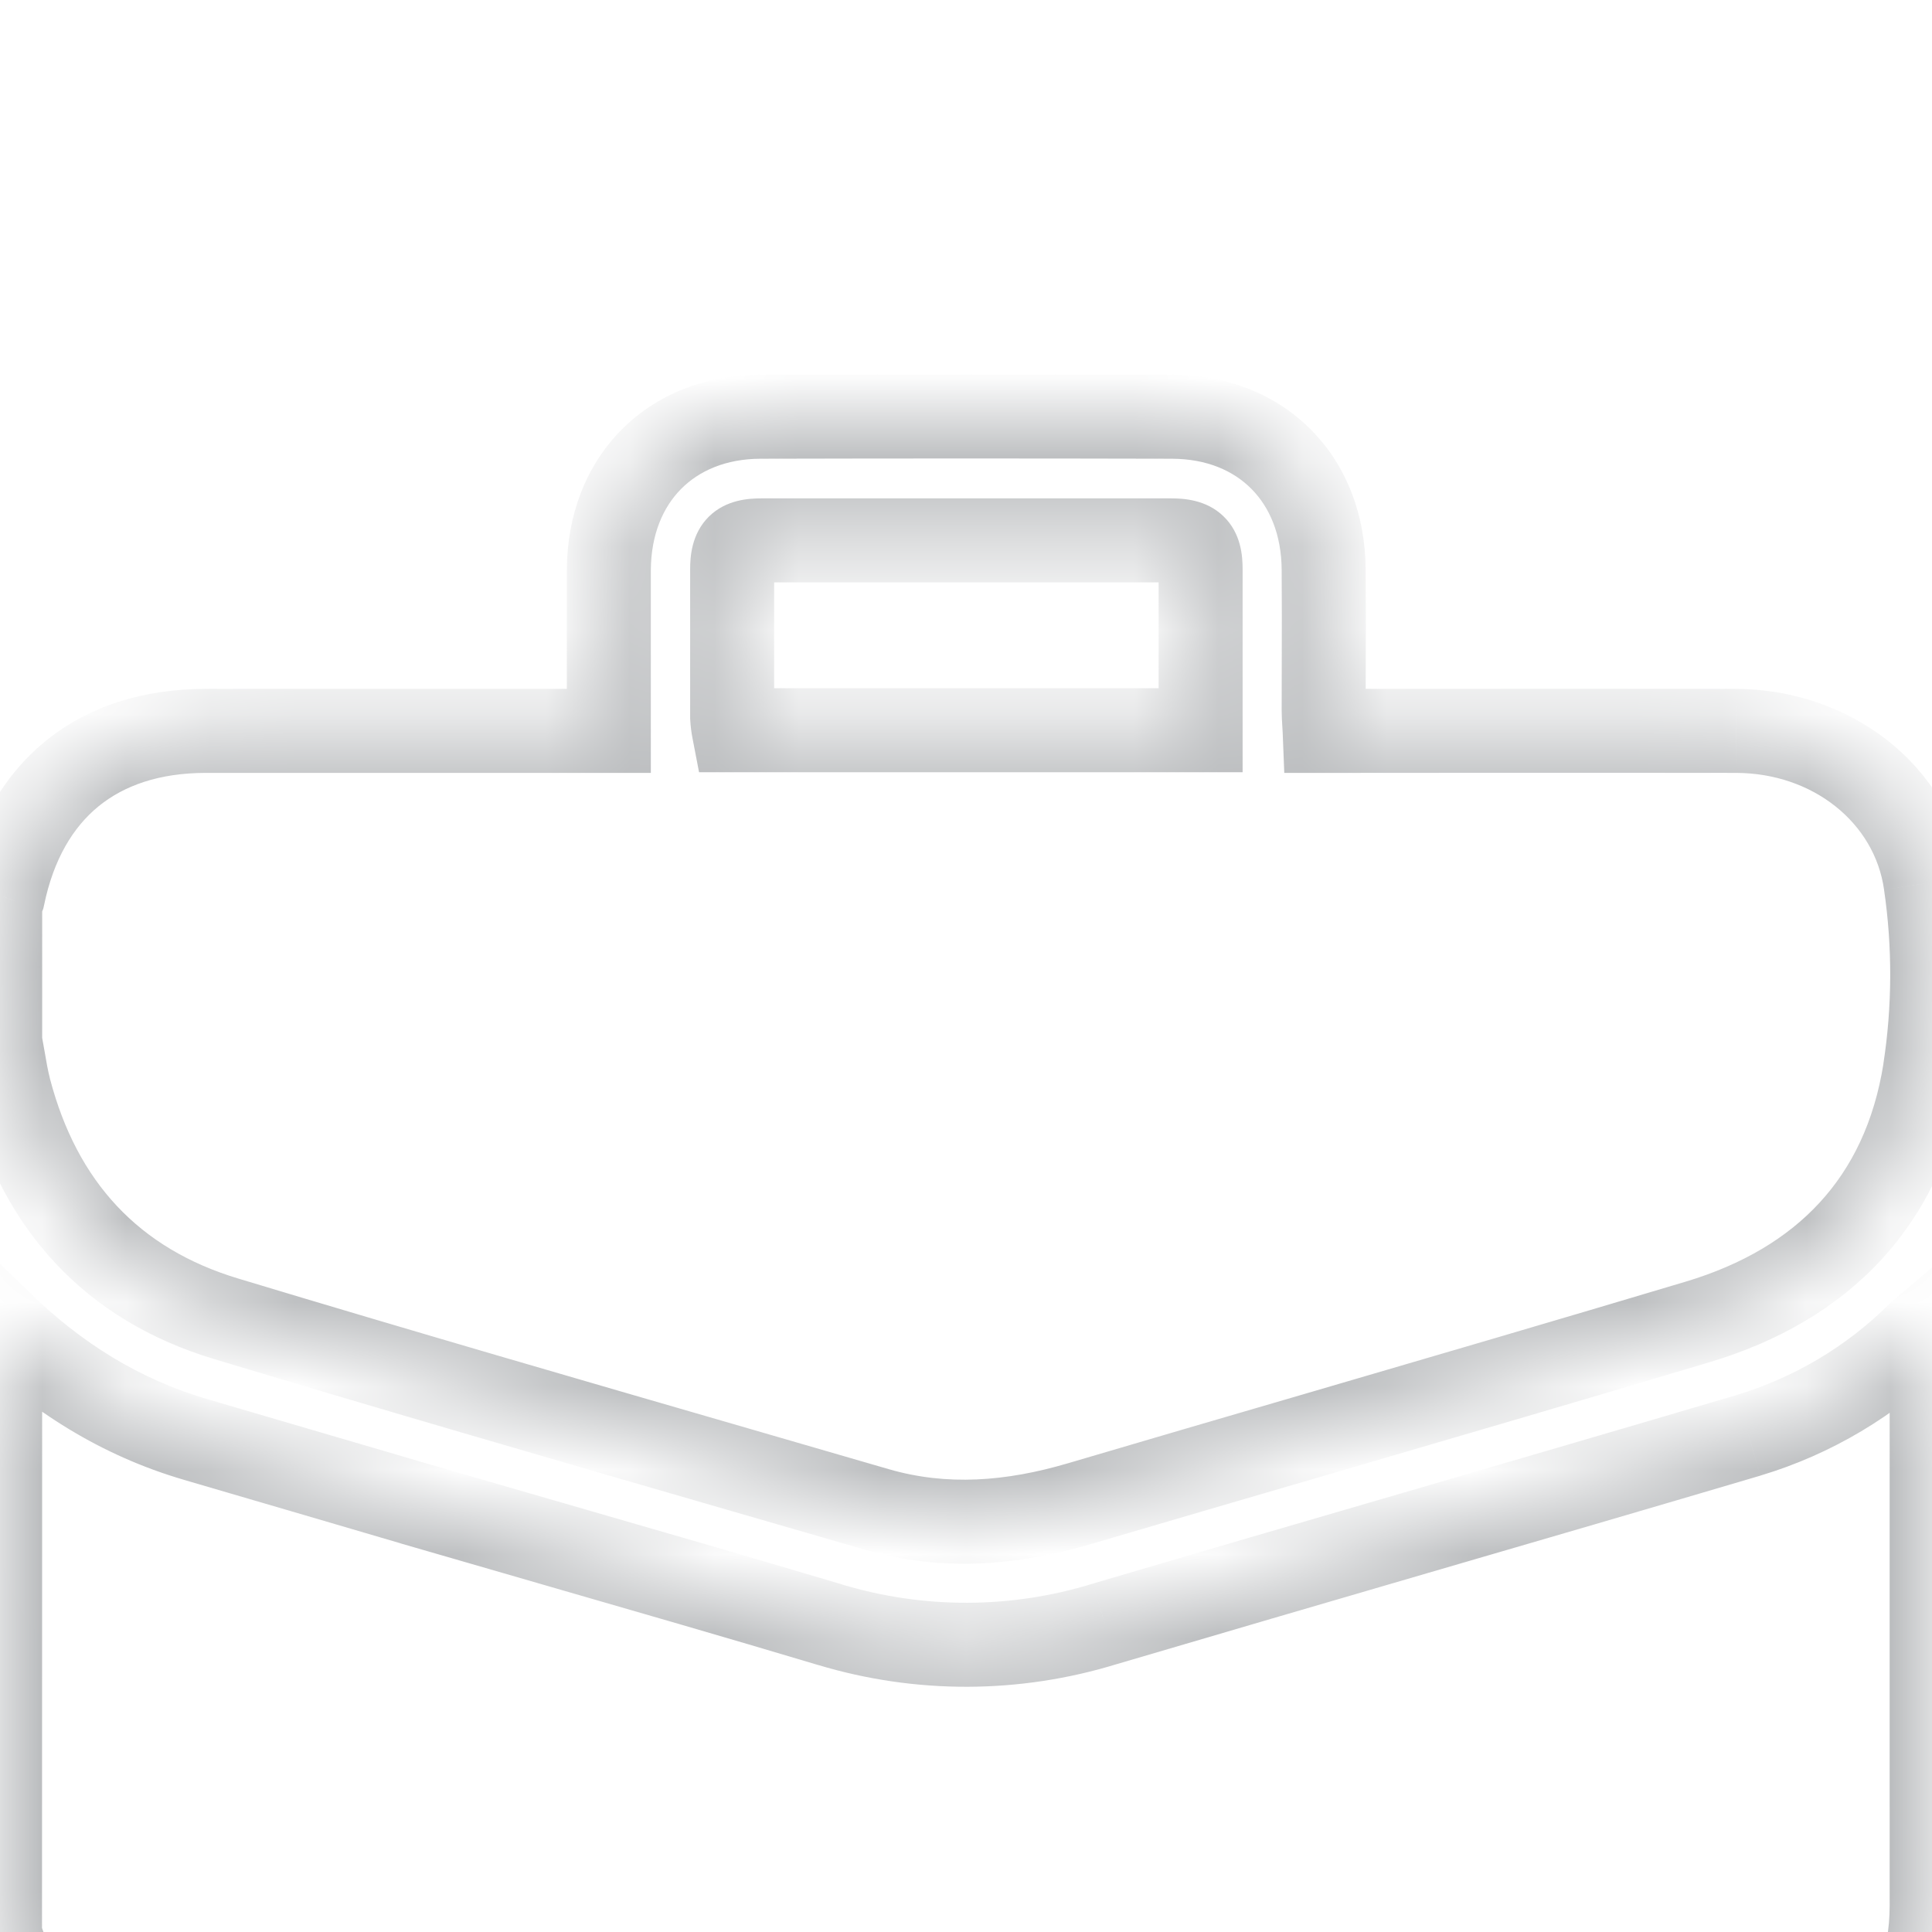 <svg width="23" height="23" viewBox="0 0 23 23" fill="none" xmlns="http://www.w3.org/2000/svg">
<g clip-path="url(#clip0)">
<g filter="url(#filter0_d)">
<mask id="path-1-inside-1" fill="white">
<path fill-rule="evenodd" clip-rule="evenodd" d="M0.002 6.729V8.401C0.014 8.464 0.025 8.528 0.036 8.591C0.058 8.719 0.08 8.847 0.112 8.97C0.475 10.355 1.334 11.29 2.692 11.7C4.739 12.318 6.792 12.913 8.845 13.508C9.377 13.662 9.909 13.816 10.441 13.97C11.249 14.206 12.052 14.136 12.851 13.9C13.782 13.626 14.713 13.354 15.645 13.082C17.168 12.637 18.691 12.192 20.211 11.737C21.703 11.29 22.668 10.3 22.916 8.741C23.029 8.005 23.032 7.255 22.924 6.518C22.77 5.436 21.788 4.705 20.669 4.701C19.646 4.699 18.623 4.7 17.6 4.7C17.088 4.701 16.576 4.701 16.065 4.701H15.769C15.768 4.669 15.766 4.638 15.764 4.607C15.761 4.555 15.758 4.505 15.758 4.455C15.758 4.269 15.759 4.084 15.759 3.898C15.76 3.526 15.761 3.155 15.758 2.784C15.752 1.704 15.02 0.964 13.951 0.961C12.319 0.957 10.687 0.957 9.055 0.961C7.986 0.964 7.255 1.704 7.248 2.783V4.432V4.701H2.447C1.16 4.702 0.297 5.405 0.035 6.672C0.027 6.693 0.016 6.712 0.002 6.729ZM14.293 2.776V4.693H8.735C8.725 4.643 8.719 4.592 8.716 4.54V2.779C8.716 2.512 8.797 2.433 9.067 2.433H13.938C14.211 2.433 14.293 2.512 14.293 2.776ZM2.33 13.137C1.434 12.875 0.669 12.393 0.002 11.745L0 19.065C0.016 19.089 0.029 19.115 0.038 19.143C0.266 20.333 1.165 21.082 2.386 21.082C8.465 21.085 14.543 21.085 20.622 21.082C22.01 21.082 22.996 20.085 22.996 18.687V11.978C22.996 11.935 22.993 11.892 22.989 11.841C22.987 11.816 22.985 11.789 22.983 11.759C22.969 11.771 22.956 11.782 22.944 11.792C22.902 11.827 22.872 11.853 22.843 11.88C22.276 12.443 21.579 12.857 20.816 13.087C19.498 13.477 18.178 13.862 16.859 14.246C15.623 14.607 14.388 14.967 13.154 15.332C12.089 15.66 10.951 15.664 9.884 15.342C8.775 15.011 7.664 14.691 6.553 14.369C6.005 14.211 5.457 14.053 4.91 13.894C4.051 13.641 3.19 13.389 2.33 13.137Z"/>
</mask>
<path fill-rule="evenodd" clip-rule="evenodd" d="M0.002 6.729V8.401C0.014 8.464 0.025 8.528 0.036 8.591C0.058 8.719 0.08 8.847 0.112 8.97C0.475 10.355 1.334 11.29 2.692 11.7C4.739 12.318 6.792 12.913 8.845 13.508C9.377 13.662 9.909 13.816 10.441 13.97C11.249 14.206 12.052 14.136 12.851 13.9C13.782 13.626 14.713 13.354 15.645 13.082C17.168 12.637 18.691 12.192 20.211 11.737C21.703 11.29 22.668 10.3 22.916 8.741C23.029 8.005 23.032 7.255 22.924 6.518C22.77 5.436 21.788 4.705 20.669 4.701C19.646 4.699 18.623 4.7 17.6 4.7C17.088 4.701 16.576 4.701 16.065 4.701H15.769C15.768 4.669 15.766 4.638 15.764 4.607C15.761 4.555 15.758 4.505 15.758 4.455C15.758 4.269 15.759 4.084 15.759 3.898C15.76 3.526 15.761 3.155 15.758 2.784C15.752 1.704 15.02 0.964 13.951 0.961C12.319 0.957 10.687 0.957 9.055 0.961C7.986 0.964 7.255 1.704 7.248 2.783V4.432V4.701H2.447C1.16 4.702 0.297 5.405 0.035 6.672C0.027 6.693 0.016 6.712 0.002 6.729ZM14.293 2.776V4.693H8.735C8.725 4.643 8.719 4.592 8.716 4.54V2.779C8.716 2.512 8.797 2.433 9.067 2.433H13.938C14.211 2.433 14.293 2.512 14.293 2.776ZM2.33 13.137C1.434 12.875 0.669 12.393 0.002 11.745L0 19.065C0.016 19.089 0.029 19.115 0.038 19.143C0.266 20.333 1.165 21.082 2.386 21.082C8.465 21.085 14.543 21.085 20.622 21.082C22.01 21.082 22.996 20.085 22.996 18.687V11.978C22.996 11.935 22.993 11.892 22.989 11.841C22.987 11.816 22.985 11.789 22.983 11.759C22.969 11.771 22.956 11.782 22.944 11.792C22.902 11.827 22.872 11.853 22.843 11.88C22.276 12.443 21.579 12.857 20.816 13.087C19.498 13.477 18.178 13.862 16.859 14.246C15.623 14.607 14.388 14.967 13.154 15.332C12.089 15.66 10.951 15.664 9.884 15.342C8.775 15.011 7.664 14.691 6.553 14.369C6.005 14.211 5.457 14.053 4.91 13.894C4.051 13.641 3.19 13.389 2.33 13.137Z" fill="white"/>
<path d="M0.002 8.401H-0.498V8.449L-0.489 8.496L0.002 8.401ZM0.002 6.729L-0.386 6.413L-0.498 6.551V6.729H0.002ZM0.036 8.591L0.529 8.506L0.529 8.506L0.036 8.591ZM0.112 8.97L-0.373 9.095L-0.372 9.097L0.112 8.97ZM2.692 11.7L2.837 11.221L2.837 11.221L2.692 11.7ZM8.845 13.508L8.706 13.988L8.706 13.988L8.845 13.508ZM10.441 13.97L10.58 13.49L10.58 13.49L10.441 13.97ZM12.851 13.9L12.71 13.421L12.71 13.421L12.851 13.9ZM15.645 13.082L15.785 13.562L15.785 13.562L15.645 13.082ZM20.211 11.737L20.354 12.216L20.354 12.216L20.211 11.737ZM22.916 8.741L23.409 8.819L23.41 8.817L22.916 8.741ZM22.924 6.518L22.429 6.589L22.429 6.591L22.924 6.518ZM20.669 4.701L20.671 4.201L20.67 4.201L20.669 4.701ZM17.6 4.7L17.599 4.2L17.599 4.2L17.6 4.7ZM15.769 4.701L15.27 4.722L15.289 5.201H15.769V4.701ZM15.764 4.607L15.265 4.636L15.265 4.636L15.764 4.607ZM15.759 3.898L16.259 3.899L16.259 3.899L15.759 3.898ZM15.758 2.784L15.258 2.787L15.258 2.787L15.758 2.784ZM13.951 0.961L13.953 0.461L13.953 0.461L13.951 0.961ZM9.055 0.961L9.054 0.461L9.054 0.461L9.055 0.961ZM7.248 2.783L6.748 2.78V2.783H7.248ZM7.248 4.701V5.201H7.748V4.701H7.248ZM2.447 4.701L2.447 4.201L2.447 4.201L2.447 4.701ZM0.035 6.672L0.501 6.854L0.516 6.815L0.525 6.774L0.035 6.672ZM14.293 4.693V5.193H14.793V4.693H14.293ZM8.735 4.693L8.244 4.788L8.322 5.193H8.735V4.693ZM8.716 4.54H8.216V4.555L8.217 4.57L8.716 4.54ZM8.716 2.779L8.216 2.778V2.779H8.716ZM0.002 11.745L0.351 11.386L-0.498 10.561L-0.498 11.745L0.002 11.745ZM2.33 13.137L2.47 12.657L2.47 12.657L2.33 13.137ZM0 19.065L-0.5 19.065L-0.5 19.215L-0.417 19.34L0 19.065ZM0.038 19.143L0.529 19.049L0.523 19.016L0.512 18.985L0.038 19.143ZM2.386 21.082L2.386 20.582H2.386V21.082ZM20.622 21.082L20.622 20.582L20.622 20.582L20.622 21.082ZM22.989 11.841L22.491 11.879L22.491 11.879L22.989 11.841ZM22.983 11.759L23.482 11.727L23.418 10.738L22.661 11.377L22.983 11.759ZM22.944 11.792L23.265 12.175L23.265 12.175L22.944 11.792ZM22.843 11.88L22.498 11.518L22.491 11.525L22.843 11.88ZM20.816 13.087L20.957 13.567L20.959 13.566L20.816 13.087ZM16.859 14.246L16.719 13.767L16.719 13.767L16.859 14.246ZM13.154 15.332L13.012 14.852L13.006 14.854L13.154 15.332ZM9.884 15.342L10.028 14.864L10.027 14.863L9.884 15.342ZM6.553 14.369L6.414 14.85L6.414 14.85L6.553 14.369ZM4.91 13.894L4.769 14.373L4.77 14.374L4.91 13.894ZM0.502 8.401V6.729H-0.498V8.401H0.502ZM0.529 8.506C0.518 8.443 0.506 8.375 0.493 8.307L-0.489 8.496C-0.478 8.553 -0.468 8.612 -0.457 8.676L0.529 8.506ZM0.596 8.846C0.57 8.745 0.551 8.638 0.529 8.506L-0.457 8.676C-0.435 8.8 -0.41 8.948 -0.373 9.095L0.596 8.846ZM2.837 11.221C1.654 10.865 0.917 10.07 0.595 8.843L-0.372 9.097C0.033 10.64 1.013 11.716 2.548 12.179L2.837 11.221ZM8.985 13.027C6.931 12.432 4.88 11.838 2.837 11.221L2.548 12.179C4.597 12.797 6.654 13.393 8.706 13.988L8.985 13.027ZM10.58 13.49C10.048 13.336 9.516 13.181 8.985 13.027L8.706 13.988C9.238 14.142 9.77 14.296 10.301 14.45L10.58 13.49ZM12.71 13.421C11.973 13.638 11.271 13.691 10.58 13.49L10.301 14.45C11.227 14.72 12.131 14.634 12.993 14.38L12.71 13.421ZM15.505 12.602C14.573 12.874 13.641 13.146 12.71 13.421L12.993 14.38C13.923 14.106 14.854 13.834 15.785 13.562L15.505 12.602ZM20.067 11.258C18.549 11.712 17.028 12.157 15.505 12.602L15.785 13.562C17.308 13.117 18.832 12.671 20.354 12.216L20.067 11.258ZM22.422 8.663C22.312 9.355 22.047 9.899 21.662 10.317C21.275 10.738 20.744 11.055 20.067 11.258L20.354 12.216C21.169 11.972 21.867 11.571 22.398 10.995C22.93 10.416 23.272 9.685 23.409 8.819L22.422 8.663ZM22.429 6.591C22.53 7.279 22.527 7.978 22.421 8.665L23.41 8.817C23.53 8.031 23.534 7.232 23.419 6.446L22.429 6.591ZM20.668 5.201C21.583 5.204 22.316 5.794 22.429 6.589L23.419 6.448C23.224 5.078 21.993 4.206 20.671 4.201L20.668 5.201ZM17.6 5.2C18.623 5.2 19.646 5.199 20.668 5.201L20.67 4.201C19.646 4.199 18.622 4.2 17.599 4.2L17.6 5.2ZM16.065 5.201C16.577 5.201 17.088 5.201 17.6 5.2L17.599 4.2C17.088 4.201 16.576 4.201 16.065 4.201V5.201ZM15.769 5.201H16.065V4.201H15.769V5.201ZM15.265 4.636C15.267 4.667 15.268 4.694 15.27 4.722L16.269 4.681C16.267 4.643 16.265 4.608 16.264 4.578L15.265 4.636ZM15.258 4.455C15.258 4.522 15.262 4.586 15.265 4.636L16.264 4.578C16.26 4.523 16.258 4.488 16.258 4.455H15.258ZM15.259 3.897C15.259 4.082 15.258 4.269 15.258 4.455H16.258C16.258 4.27 16.259 4.085 16.259 3.899L15.259 3.897ZM15.258 2.787C15.261 3.156 15.26 3.525 15.259 3.897L16.259 3.899C16.26 3.528 16.261 3.154 16.258 2.78L15.258 2.787ZM13.95 1.461C14.366 1.462 14.684 1.604 14.898 1.82C15.113 2.037 15.256 2.361 15.258 2.787L16.258 2.78C16.254 2.126 16.029 1.541 15.608 1.117C15.188 0.692 14.606 0.463 13.953 0.461L13.95 1.461ZM9.056 1.461C10.688 1.457 12.319 1.457 13.95 1.461L13.953 0.461C12.32 0.457 10.687 0.457 9.054 0.461L9.056 1.461ZM7.748 2.786C7.751 2.361 7.894 2.037 8.108 1.821C8.322 1.605 8.64 1.462 9.056 1.461L9.054 0.461C8.401 0.463 7.819 0.692 7.398 1.117C6.978 1.541 6.752 2.126 6.748 2.78L7.748 2.786ZM7.748 4.432V2.783H6.748V4.432H7.748ZM7.748 4.701V4.432H6.748V4.701H7.748ZM2.447 5.201H7.248V4.201H2.447V5.201ZM0.525 6.774C0.637 6.23 0.869 5.847 1.173 5.599C1.477 5.351 1.896 5.202 2.447 5.201L2.447 4.201C1.71 4.202 1.055 4.404 0.54 4.824C0.026 5.244 -0.305 5.847 -0.455 6.571L0.525 6.774ZM0.39 7.044C0.437 6.987 0.474 6.922 0.501 6.854L-0.431 6.491C-0.42 6.463 -0.405 6.437 -0.386 6.413L0.39 7.044ZM14.793 4.693V2.776H13.793V4.693H14.793ZM8.735 5.193H14.293V4.193H8.735V5.193ZM8.217 4.57C8.221 4.643 8.23 4.716 8.244 4.788L9.226 4.599C9.22 4.57 9.217 4.54 9.215 4.51L8.217 4.57ZM8.216 2.779V4.54H9.216V2.779H8.216ZM9.067 1.933C8.918 1.933 8.646 1.946 8.439 2.15C8.231 2.356 8.216 2.629 8.216 2.778L9.216 2.78C9.216 2.734 9.22 2.727 9.216 2.74C9.211 2.759 9.193 2.811 9.141 2.863C9.09 2.913 9.038 2.93 9.021 2.934C9.01 2.937 9.019 2.933 9.067 2.933V1.933ZM13.938 1.933H9.067V2.933H13.938V1.933ZM14.793 2.776C14.793 2.625 14.778 2.35 14.564 2.145C14.357 1.946 14.087 1.933 13.938 1.933V2.933C13.986 2.933 13.997 2.937 13.988 2.935C13.973 2.931 13.923 2.916 13.871 2.866C13.818 2.815 13.799 2.762 13.793 2.741C13.789 2.726 13.793 2.731 13.793 2.776H14.793ZM-0.347 12.103C0.37 12.8 1.205 13.329 2.19 13.617L2.47 12.657C1.663 12.421 0.967 11.987 0.351 11.386L-0.347 12.103ZM0.5 19.065L0.502 11.745L-0.498 11.745L-0.5 19.065L0.5 19.065ZM0.512 18.985C0.489 18.916 0.457 18.85 0.417 18.79L-0.417 19.34C-0.425 19.328 -0.432 19.315 -0.437 19.301L0.512 18.985ZM2.386 20.582C1.406 20.582 0.712 20.004 0.529 19.049L-0.453 19.237C-0.18 20.662 0.924 21.582 2.386 21.582V20.582ZM20.622 20.582C14.543 20.585 8.465 20.585 2.386 20.582L2.386 21.582C8.465 21.585 14.543 21.585 20.622 21.582L20.622 20.582ZM22.496 18.687C22.496 19.813 21.73 20.582 20.622 20.582L20.622 21.582C22.291 21.582 23.496 20.357 23.496 18.687H22.496ZM22.496 11.978V18.687H23.496V11.978H22.496ZM22.491 11.879C22.495 11.935 22.496 11.958 22.496 11.978H23.496C23.496 11.912 23.491 11.85 23.488 11.802L22.491 11.879ZM22.484 11.792C22.486 11.825 22.489 11.854 22.491 11.879L23.488 11.802C23.486 11.777 23.484 11.753 23.482 11.727L22.484 11.792ZM23.265 12.175C23.277 12.165 23.291 12.154 23.306 12.141L22.661 11.377C22.647 11.389 22.635 11.399 22.622 11.409L23.265 12.175ZM23.189 12.241C23.203 12.227 23.22 12.213 23.265 12.175L22.622 11.409C22.584 11.442 22.54 11.478 22.498 11.518L23.189 12.241ZM20.959 13.566C21.802 13.313 22.57 12.855 23.195 12.235L22.491 11.525C21.982 12.03 21.357 12.402 20.672 12.608L20.959 13.566ZM16.999 14.726C18.318 14.342 19.638 13.957 20.957 13.567L20.674 12.608C19.357 12.997 18.038 13.382 16.719 13.767L16.999 14.726ZM13.295 15.811C14.528 15.447 15.763 15.087 16.999 14.726L16.719 13.767C15.483 14.127 14.247 14.487 13.012 14.852L13.295 15.811ZM9.739 15.821C10.902 16.171 12.141 16.167 13.301 15.809L13.006 14.854C12.036 15.153 11 15.156 10.028 14.864L9.739 15.821ZM6.414 14.85C7.526 15.171 8.635 15.491 9.741 15.822L10.027 14.863C8.916 14.532 7.802 14.21 6.691 13.889L6.414 14.85ZM4.77 14.374C5.318 14.533 5.866 14.692 6.414 14.85L6.691 13.889C6.144 13.731 5.597 13.573 5.05 13.414L4.77 14.374ZM2.189 13.617C3.05 13.868 3.91 14.121 4.769 14.373L5.051 13.414C4.191 13.161 3.331 12.909 2.47 12.657L2.189 13.617Z" fill="#BABCBE" mask="url(#path-1-inside-1)"/>
</g>
</g>
<defs>
<filter id="filter0_d" x="-4" y="0.958" width="31.003" height="28.126" filterUnits="userSpaceOnUse" color-interpolation-filters="sRGB">
<feFlood flood-opacity="0" result="BackgroundImageFix"/>
<feColorMatrix in="SourceAlpha" type="matrix" values="0 0 0 0 0 0 0 0 0 0 0 0 0 0 0 0 0 0 127 0" result="hardAlpha"/>
<feOffset dy="4"/>
<feGaussianBlur stdDeviation="2"/>
<feComposite in2="hardAlpha" operator="out"/>
<feColorMatrix type="matrix" values="0 0 0 0 0 0 0 0 0 0 0 0 0 0 0 0 0 0 0.08 0"/>
<feBlend mode="normal" in2="BackgroundImageFix" result="effect1_dropShadow"/>
<feBlend mode="normal" in="SourceGraphic" in2="effect1_dropShadow" result="shape"/>
</filter>
<clipPath id="clip0">
<rect width="23" height="23" fill="white"/>
</clipPath>
</defs>
</svg>
